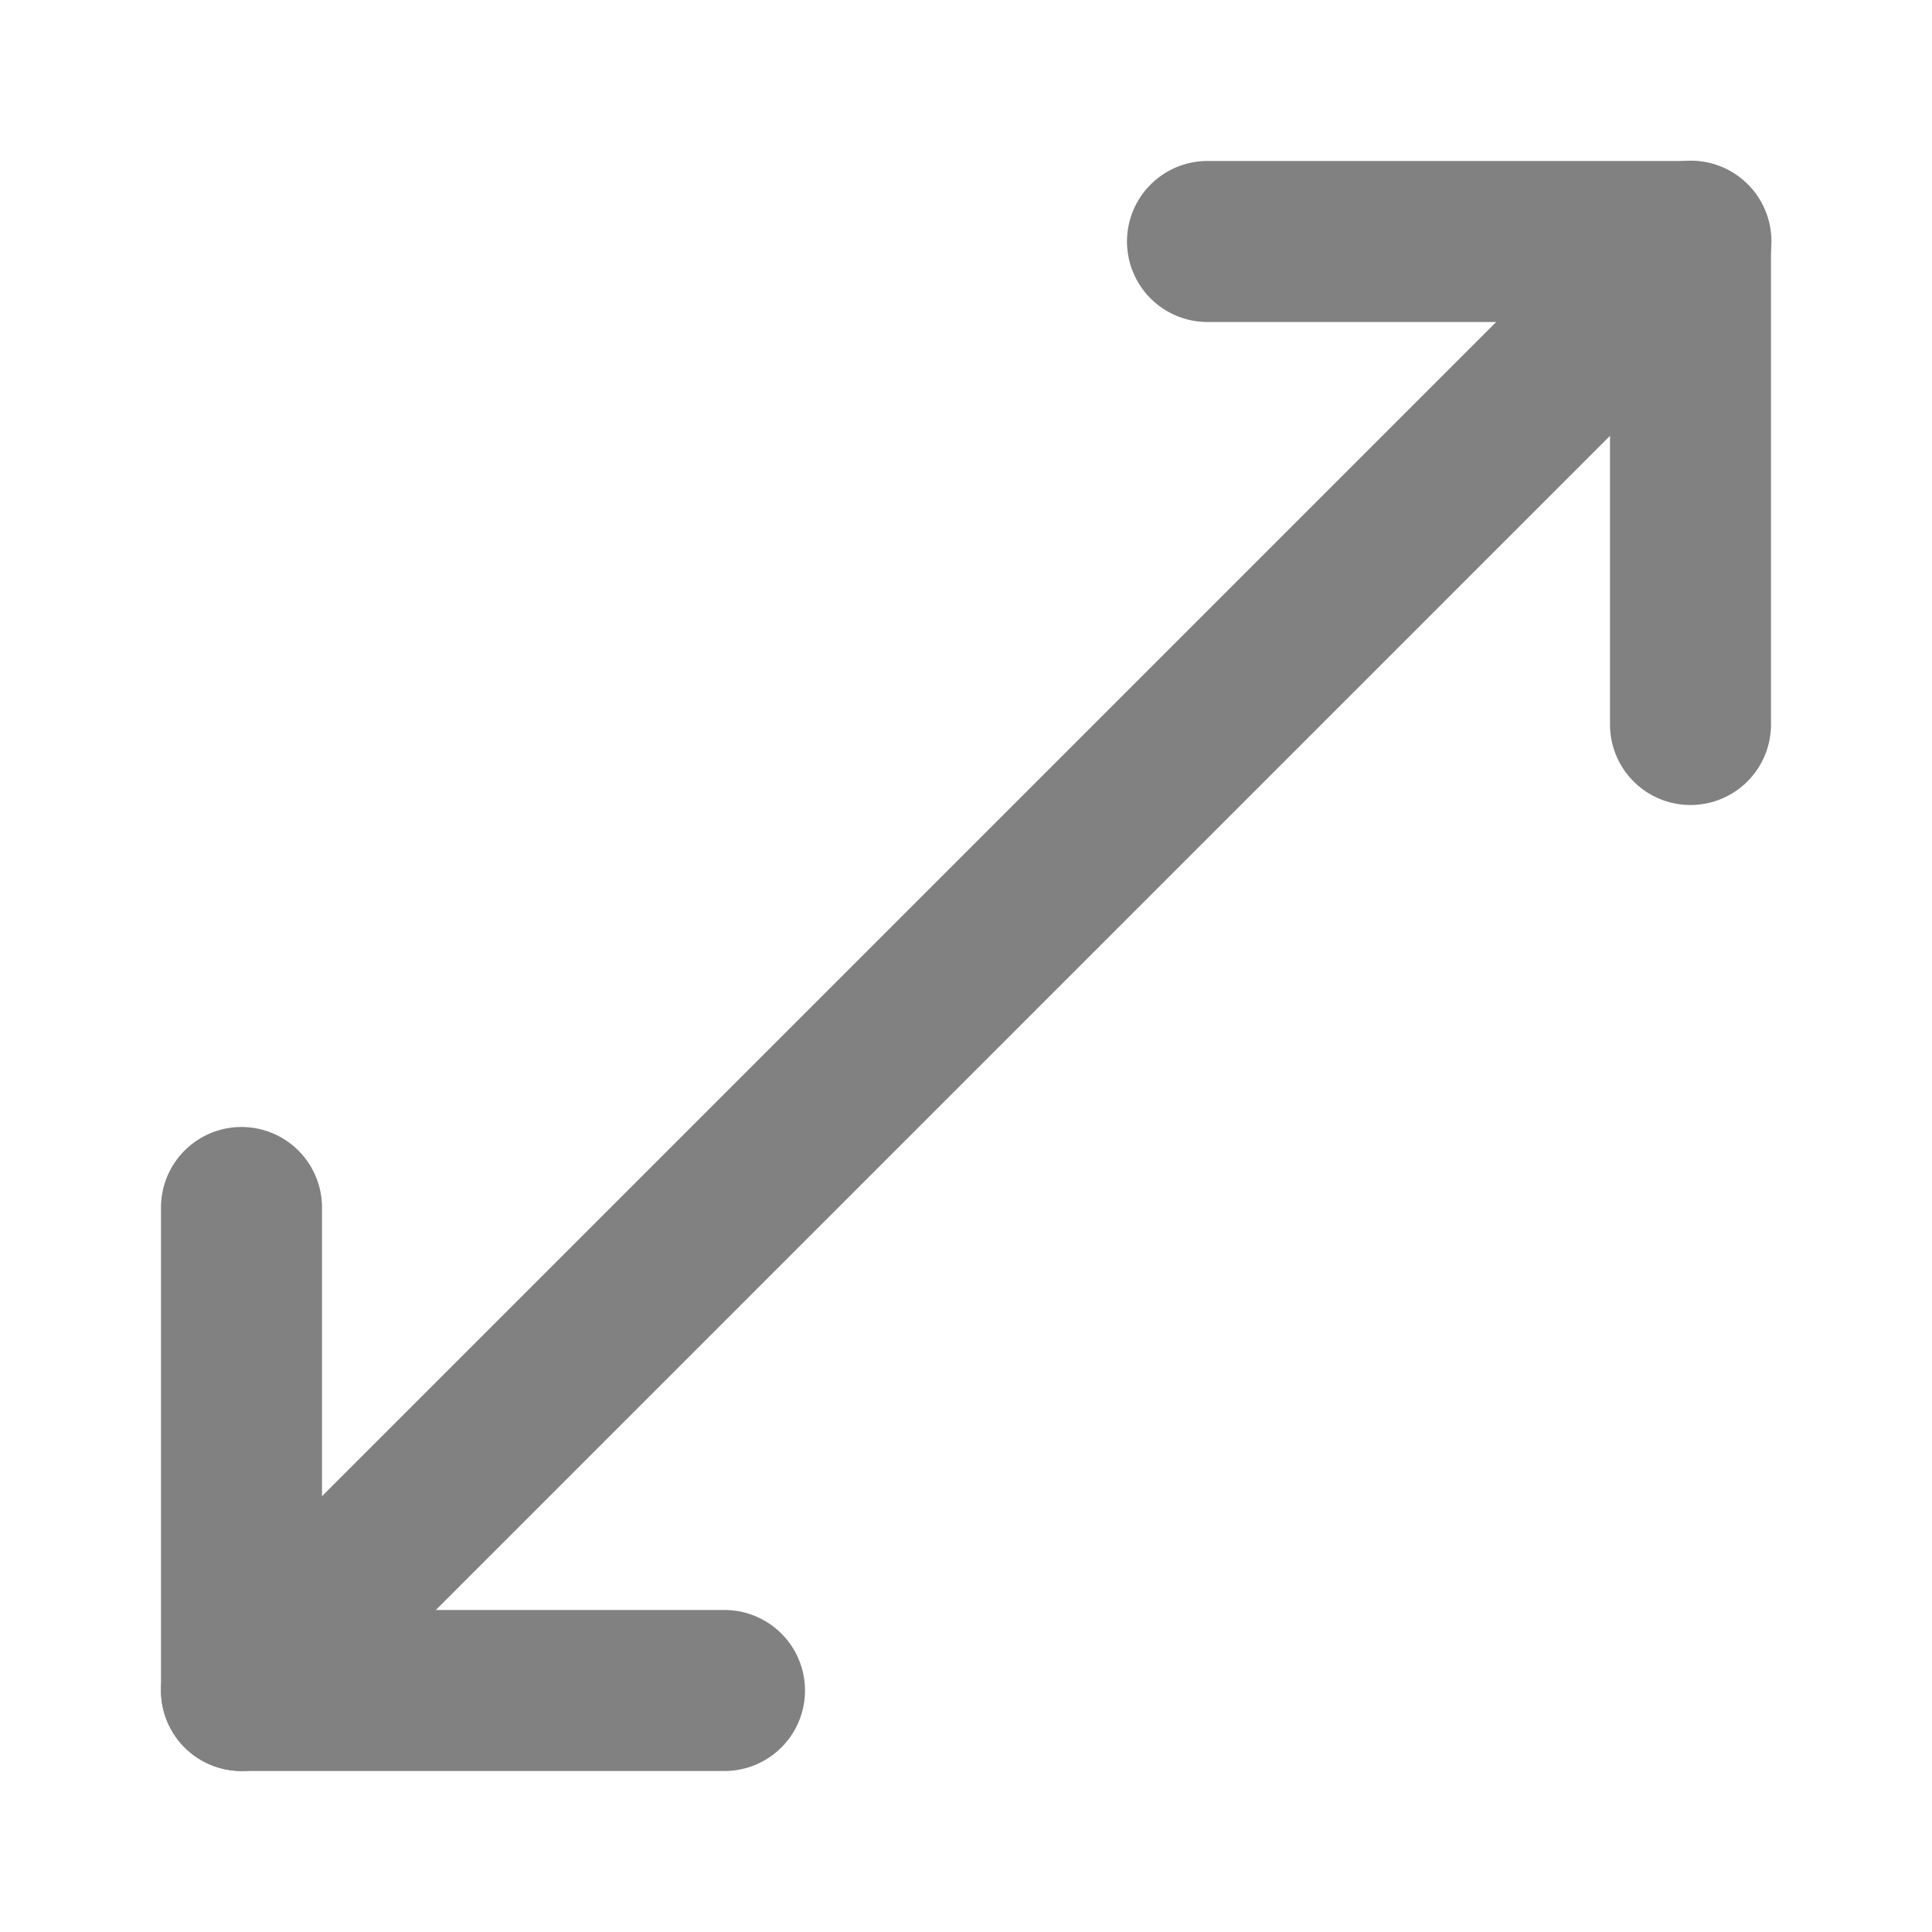 <svg xmlns="http://www.w3.org/2000/svg" width="24" height="24" fill="none" viewBox="0 0 24 24">
  <path fill="#818181" d="M9 22H3a1 1 0 01-1-1v-6a1 1 0 112 0v5h5a1 1 0 010 2zm12-12a1 1 0 01-1-1V4h-5a1 1 0 110-2h6a1 1 0 011 1v6a1 1 0 01-1 1z"/>
  <path fill="#818181" d="M3 22a1 1 0 01-.707-1.707l18-18a1.001 1.001 0 011.635 1.09 1 1 0 01-.221.324l-18 18A.997.997 0 013 22z"/>
</svg>
